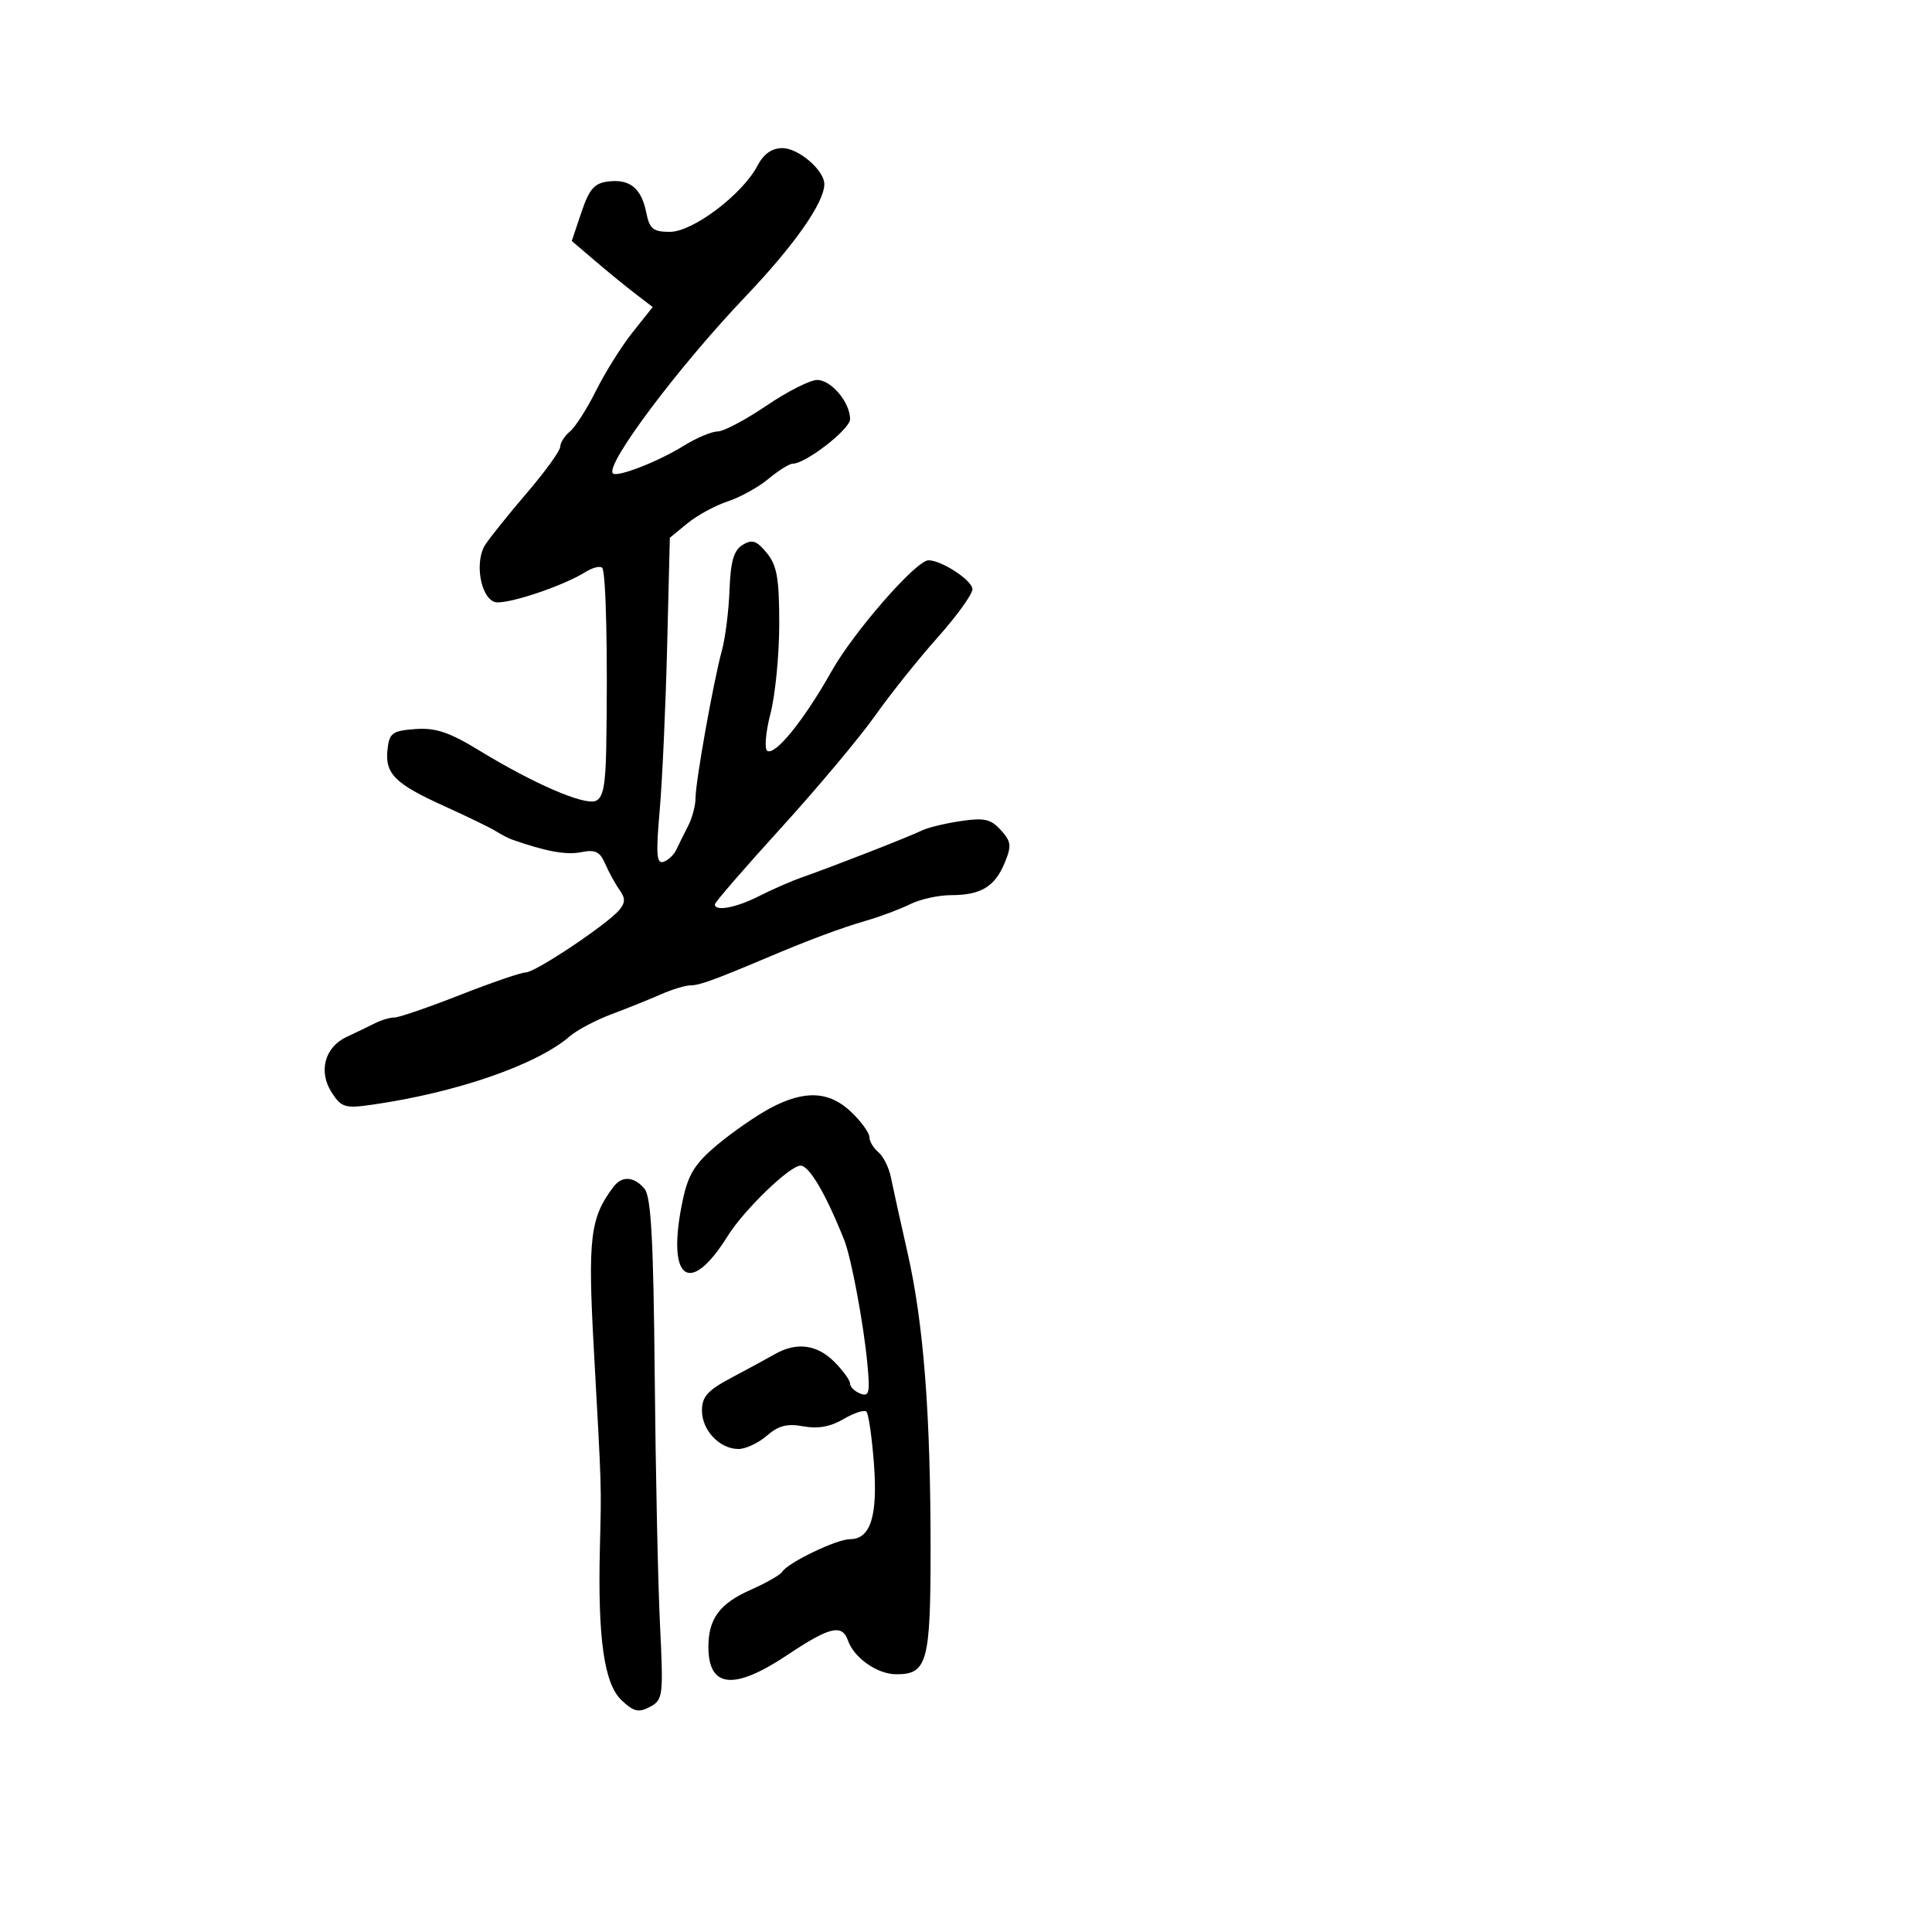 <svg xmlns="http://www.w3.org/2000/svg" width="300" height="300" viewBox="0 0 300 300" version="1.1">
	<path d="M 117.609 25.750 C 115.285 30.183, 107.582 36, 104.035 36 C 101.412 36, 100.861 35.554, 100.354 33.022 C 99.596 29.230, 97.819 27.771, 94.453 28.178 C 92.290 28.439, 91.500 29.344, 90.285 32.957 L 88.785 37.415 92.343 40.457 C 94.301 42.131, 97.128 44.440, 98.627 45.590 L 101.352 47.679 98.238 51.590 C 96.526 53.740, 93.979 57.802, 92.578 60.615 C 91.177 63.428, 89.349 66.296, 88.515 66.987 C 87.682 67.679, 86.996 68.752, 86.991 69.372 C 86.986 69.993, 84.678 73.192, 81.862 76.482 C 79.046 79.773, 76.121 83.412, 75.363 84.569 C 73.693 87.117, 74.550 92.613, 76.748 93.457 C 78.282 94.046, 87.257 91.105, 90.932 88.810 C 92.020 88.131, 93.177 87.844, 93.505 88.171 C 94.099 88.766, 94.390 101.683, 94.135 116.143 C 94.032 121.976, 93.639 123.924, 92.477 124.370 C 90.666 125.065, 82.822 121.668, 74.500 116.583 C 69.760 113.688, 67.660 112.979, 64.500 113.209 C 60.942 113.468, 60.464 113.811, 60.178 116.310 C 59.740 120.128, 61.287 121.688, 68.953 125.158 C 72.554 126.788, 76.175 128.547, 77 129.067 C 77.825 129.587, 78.950 130.171, 79.500 130.365 C 84.738 132.211, 87.927 132.794, 90.232 132.327 C 92.432 131.882, 93.161 132.234, 93.979 134.137 C 94.538 135.437, 95.533 137.250, 96.190 138.166 C 97.117 139.459, 97.114 140.158, 96.176 141.288 C 94.341 143.499, 83.115 151, 81.641 151 C 80.928 151, 76.332 152.575, 71.429 154.500 C 66.526 156.425, 61.942 158, 61.243 158 C 60.545 158, 59.191 158.397, 58.236 158.883 C 57.281 159.369, 55.297 160.327, 53.826 161.012 C 50.396 162.609, 49.393 166.425, 51.543 169.706 C 53.027 171.971, 53.607 172.139, 57.839 171.530 C 70.938 169.647, 83.394 165.326, 88.500 160.895 C 89.600 159.941, 92.525 158.400, 95 157.471 C 97.475 156.541, 100.918 155.155, 102.651 154.391 C 104.384 153.626, 106.467 153, 107.279 153 C 108.629 153, 111.016 152.129, 119.500 148.541 C 125.708 145.915, 130.626 144.086, 134.500 142.961 C 136.700 142.322, 139.774 141.170, 141.331 140.400 C 142.888 139.630, 145.730 139, 147.647 139 C 152.292 139, 154.467 137.700, 155.995 134.013 C 157.105 131.332, 157.031 130.692, 155.405 128.895 C 153.848 127.175, 152.827 126.949, 149.126 127.504 C 146.695 127.868, 143.985 128.531, 143.103 128.976 C 141.376 129.848, 129.402 134.526, 124.500 136.244 C 122.850 136.822, 119.864 138.129, 117.864 139.148 C 114.317 140.954, 111 141.574, 111 140.430 C 111 140.117, 115.612 134.791, 121.250 128.594 C 126.888 122.397, 133.466 114.550, 135.870 111.155 C 138.273 107.761, 142.661 102.270, 145.620 98.954 C 148.579 95.638, 151 92.278, 151 91.488 C 151 90.144, 146.221 87, 144.178 87 C 142.263 87, 132.564 98.108, 129.104 104.264 C 124.876 111.785, 120.380 117.353, 119.149 116.592 C 118.671 116.296, 118.891 113.694, 119.639 110.809 C 120.388 107.924, 121 101.662, 121 96.893 C 121 89.794, 120.649 87.793, 119.063 85.861 C 117.485 83.938, 116.789 83.706, 115.313 84.609 C 113.943 85.447, 113.447 87.155, 113.280 91.609 C 113.158 94.849, 112.627 99.075, 112.098 101 C 110.787 105.776, 108 121.378, 108 123.943 C 108 125.089, 107.480 127.034, 106.845 128.264 C 106.209 129.494, 105.389 131.148, 105.023 131.940 C 104.657 132.733, 103.758 133.581, 103.026 133.825 C 101.951 134.183, 101.837 132.658, 102.432 125.884 C 102.837 121.273, 103.358 109.850, 103.590 100.500 L 104.013 83.500 106.757 81.252 C 108.265 80.016, 111.075 78.488, 113 77.857 C 114.925 77.227, 117.772 75.650, 119.327 74.355 C 120.881 73.060, 122.579 72, 123.098 72 C 125.108 72, 132 66.650, 132 65.090 C 132 62.484, 129.076 59, 126.888 59 C 125.789 59, 122.240 60.800, 119 63 C 115.760 65.200, 112.351 67, 111.423 67 C 110.495 67, 108.108 68.013, 106.118 69.250 C 102.216 71.676, 95.828 74.162, 95.174 73.508 C 93.897 72.230, 105.308 57.012, 115.796 46.005 C 123.353 38.074, 128 31.444, 128 28.594 C 128 26.439, 123.996 23, 121.487 23 C 119.846 23, 118.581 23.898, 117.609 25.750 M 119.563 172.094 C 117.414 173.246, 113.728 175.799, 111.373 177.768 C 107.960 180.621, 106.879 182.337, 106.046 186.223 C 103.384 198.636, 106.981 201.584, 113 191.922 C 115.510 187.892, 122.640 181, 124.298 181 C 125.659 181, 128.188 185.293, 131.072 192.500 C 132.175 195.254, 134.081 205.414, 134.685 211.754 C 135.115 216.268, 134.961 216.922, 133.593 216.397 C 132.717 216.061, 132 215.364, 132 214.848 C 132 214.331, 130.895 212.805, 129.545 211.455 C 126.856 208.765, 123.682 208.355, 120.335 210.265 C 119.144 210.944, 116.107 212.592, 113.585 213.927 C 109.891 215.883, 109 216.873, 109 219.022 C 109 222.103, 111.750 225, 114.676 225 C 115.786 225, 117.767 224.069, 119.078 222.932 C 120.887 221.363, 122.255 221.013, 124.746 221.480 C 126.988 221.901, 128.966 221.542, 130.984 220.351 C 132.609 219.391, 134.209 218.875, 134.539 219.206 C 134.869 219.536, 135.392 223.144, 135.701 227.224 C 136.318 235.393, 135.184 239, 131.996 239 C 129.913 239, 122.335 242.648, 121.454 244.075 C 121.159 244.552, 118.949 245.814, 116.544 246.877 C 111.746 249, 110 251.362, 110 255.734 C 110 262.117, 113.962 262.526, 122.238 257 C 128.845 252.588, 130.758 252.132, 131.676 254.750 C 132.618 257.434, 136.208 259.953, 139.128 259.978 C 143.976 260.019, 144.500 258.127, 144.500 240.598 C 144.500 219.427, 143.420 205.522, 140.919 194.500 C 139.796 189.550, 138.631 184.277, 138.330 182.782 C 138.029 181.287, 137.156 179.545, 136.391 178.910 C 135.626 178.275, 135 177.219, 135 176.565 C 135 175.910, 133.738 174.165, 132.195 172.687 C 128.770 169.405, 124.917 169.225, 119.563 172.094 M 95.293 184.250 C 91.636 189.052, 91.253 192.189, 92.210 209.500 C 93.448 231.916, 93.397 230.228, 93.148 240.500 C 92.809 254.443, 93.819 261.481, 96.521 264.020 C 98.417 265.801, 99.176 265.976, 100.931 265.037 C 102.959 263.952, 103.026 263.394, 102.481 252.201 C 102.167 245.766, 101.798 228.283, 101.661 213.350 C 101.469 192.547, 101.101 185.826, 100.083 184.600 C 98.491 182.681, 96.593 182.543, 95.293 184.250" stroke="none" fill="black" fill-rule="evenodd"/>
</svg>